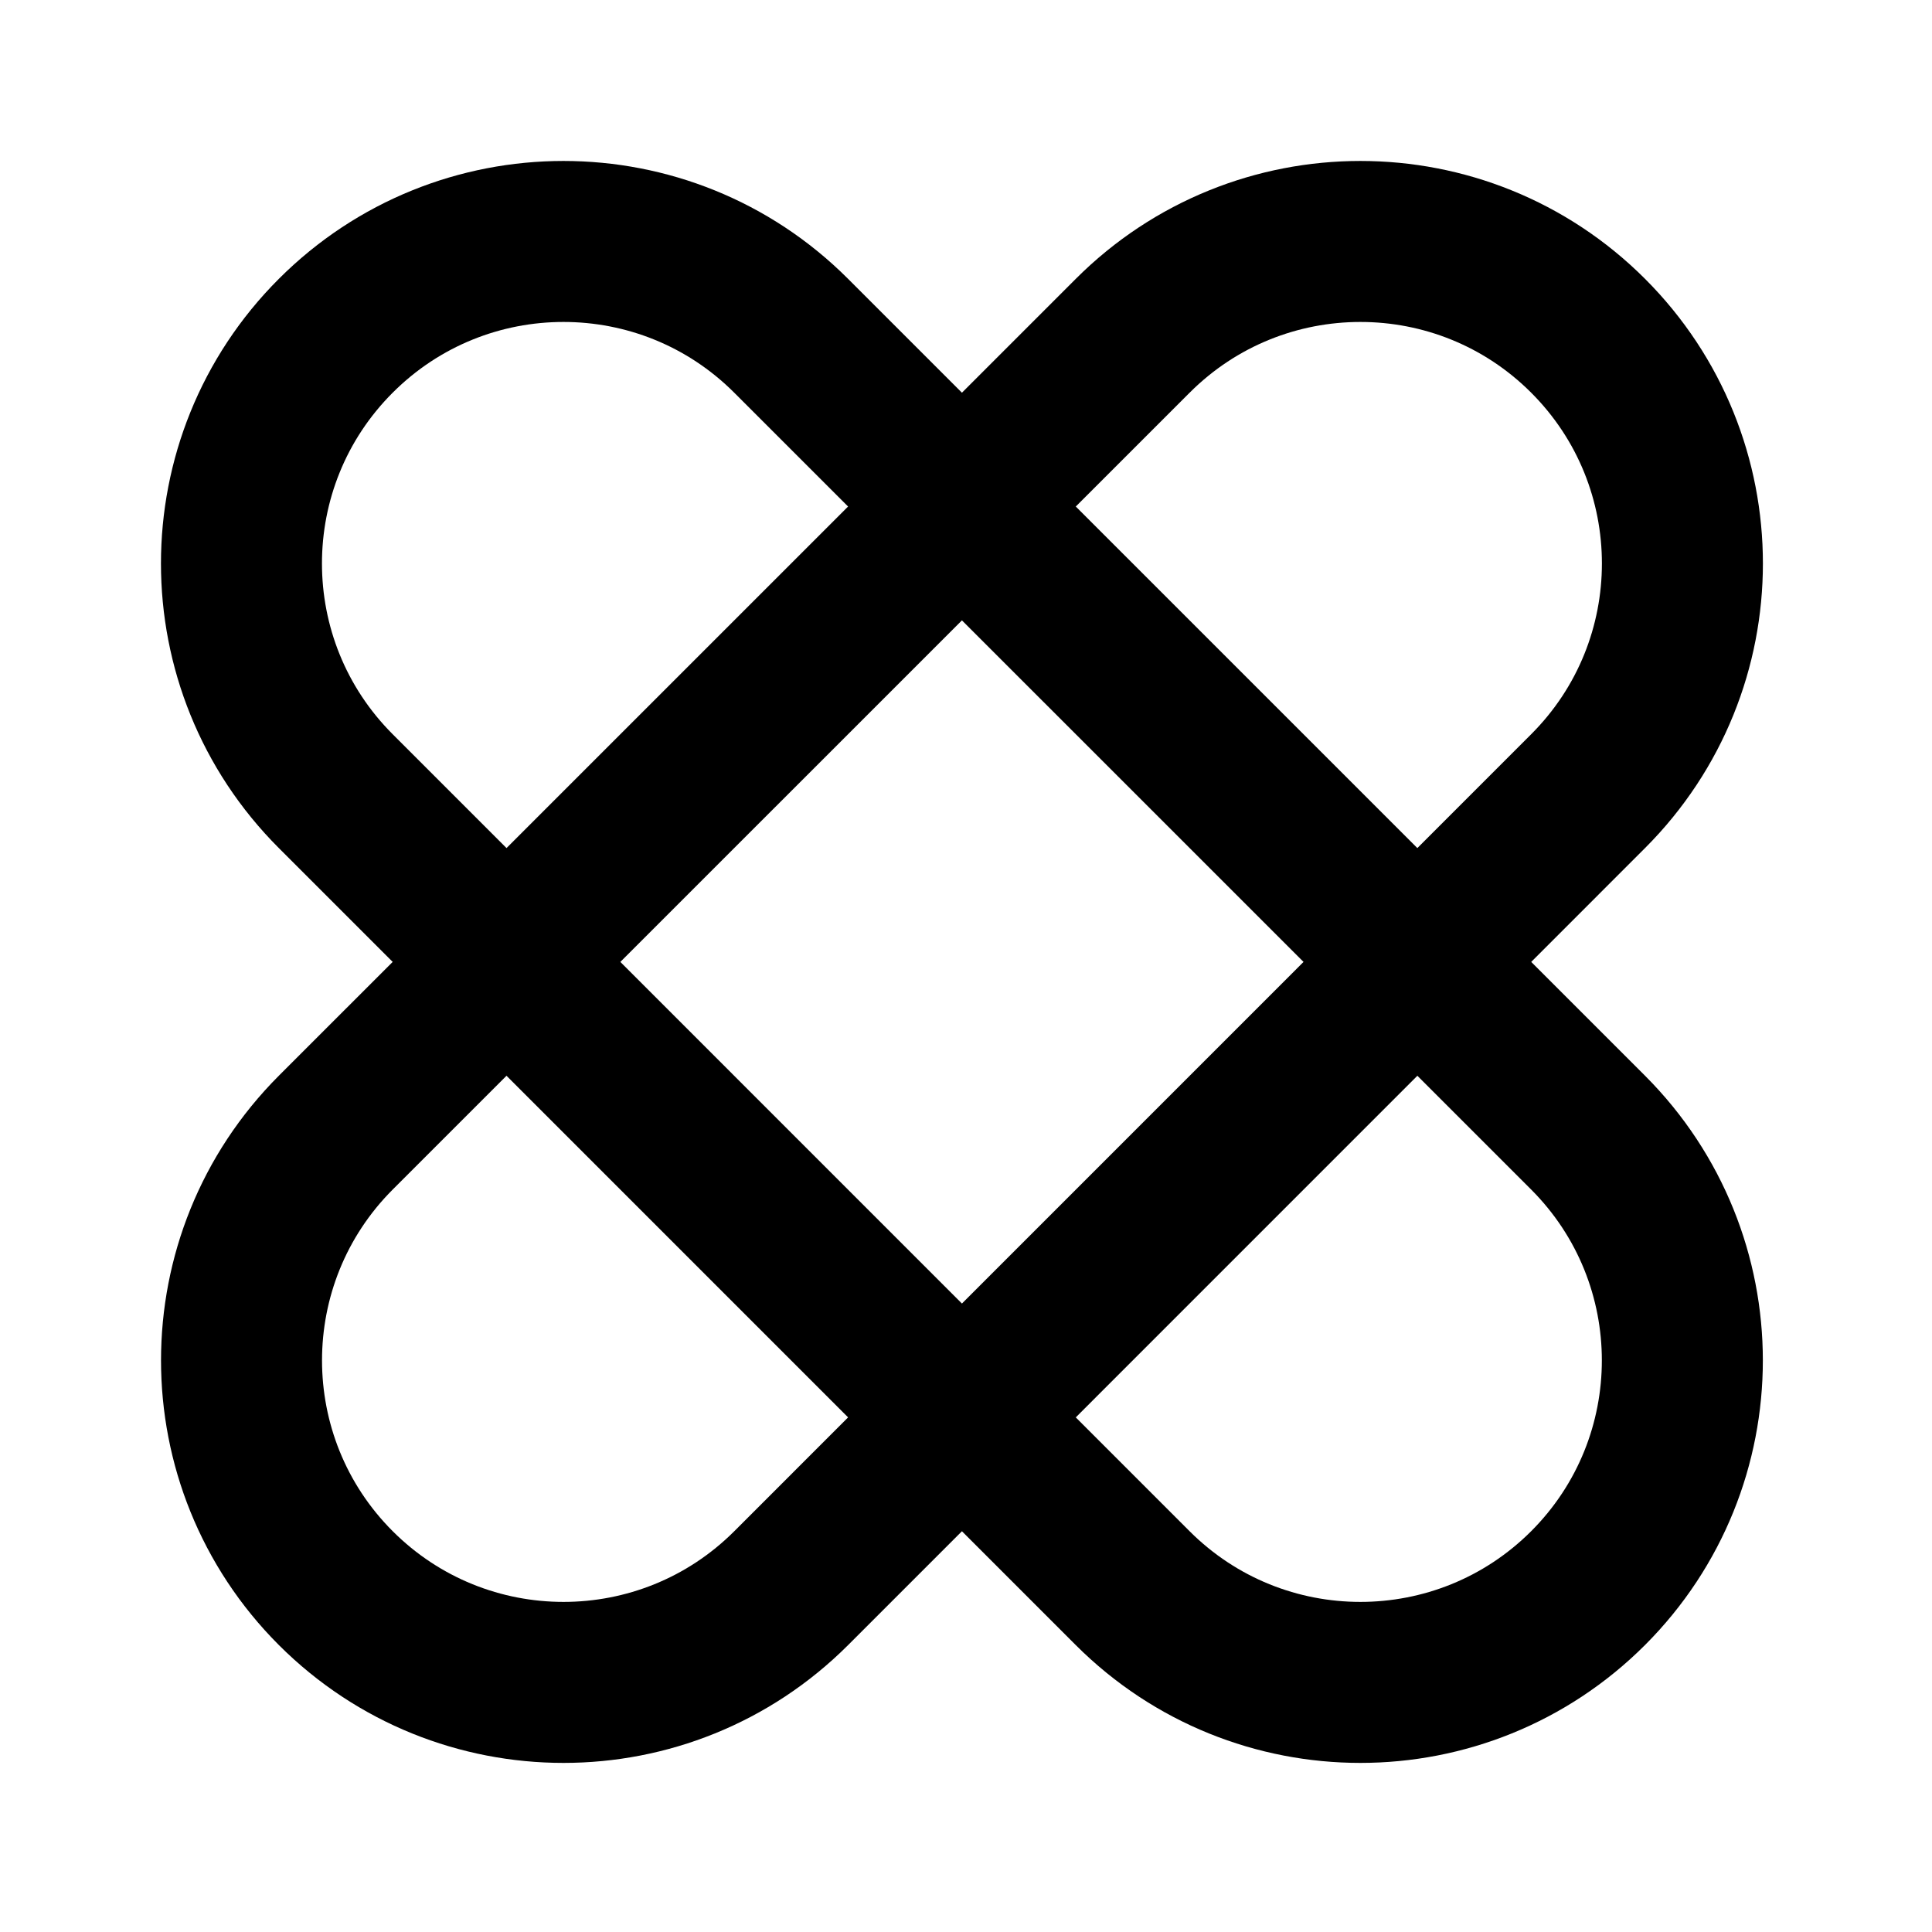 <?xml version="1.0" encoding="UTF-8"?>
<svg width="24px" height="24px" viewBox="0 0 24 24" version="1.1" xmlns="http://www.w3.org/2000/svg" xmlns:xlink="http://www.w3.org/1999/xlink">
    <!-- Generator: Sketch 48.2 (47327) - http://www.bohemiancoding.com/sketch -->
    <title>patch-double</title>
    <desc>Created with Sketch.</desc>
    <defs></defs>
    <g id="Page-1" stroke="none" stroke-width="1" fill="none" fill-rule="evenodd" stroke-linecap="round" stroke-linejoin="round">
        <g id="patch-double" stroke="#000000" stroke-width="2">
            <path d="M4.171,4.171 C2.609,5.733 2.609,8.266 4.171,9.828 L14.07,19.728 C15.633,21.29 18.165,21.29 19.728,19.728 C21.289,18.166 21.289,15.633 19.728,14.07 L9.828,4.171 C8.266,2.609 5.733,2.609 4.171,4.171 Z" id="Stroke-1"></path>
            <path d="M19.728,4.171 C18.166,2.609 15.633,2.609 14.071,4.171 L4.171,14.07 C2.61,15.633 2.61,18.166 4.171,19.728 C5.734,21.29 8.266,21.29 9.829,19.728 L19.728,9.828 C21.29,8.266 21.29,5.733 19.728,4.171 Z" id="Stroke-3"></path>
        </g>
    </g>
</svg>